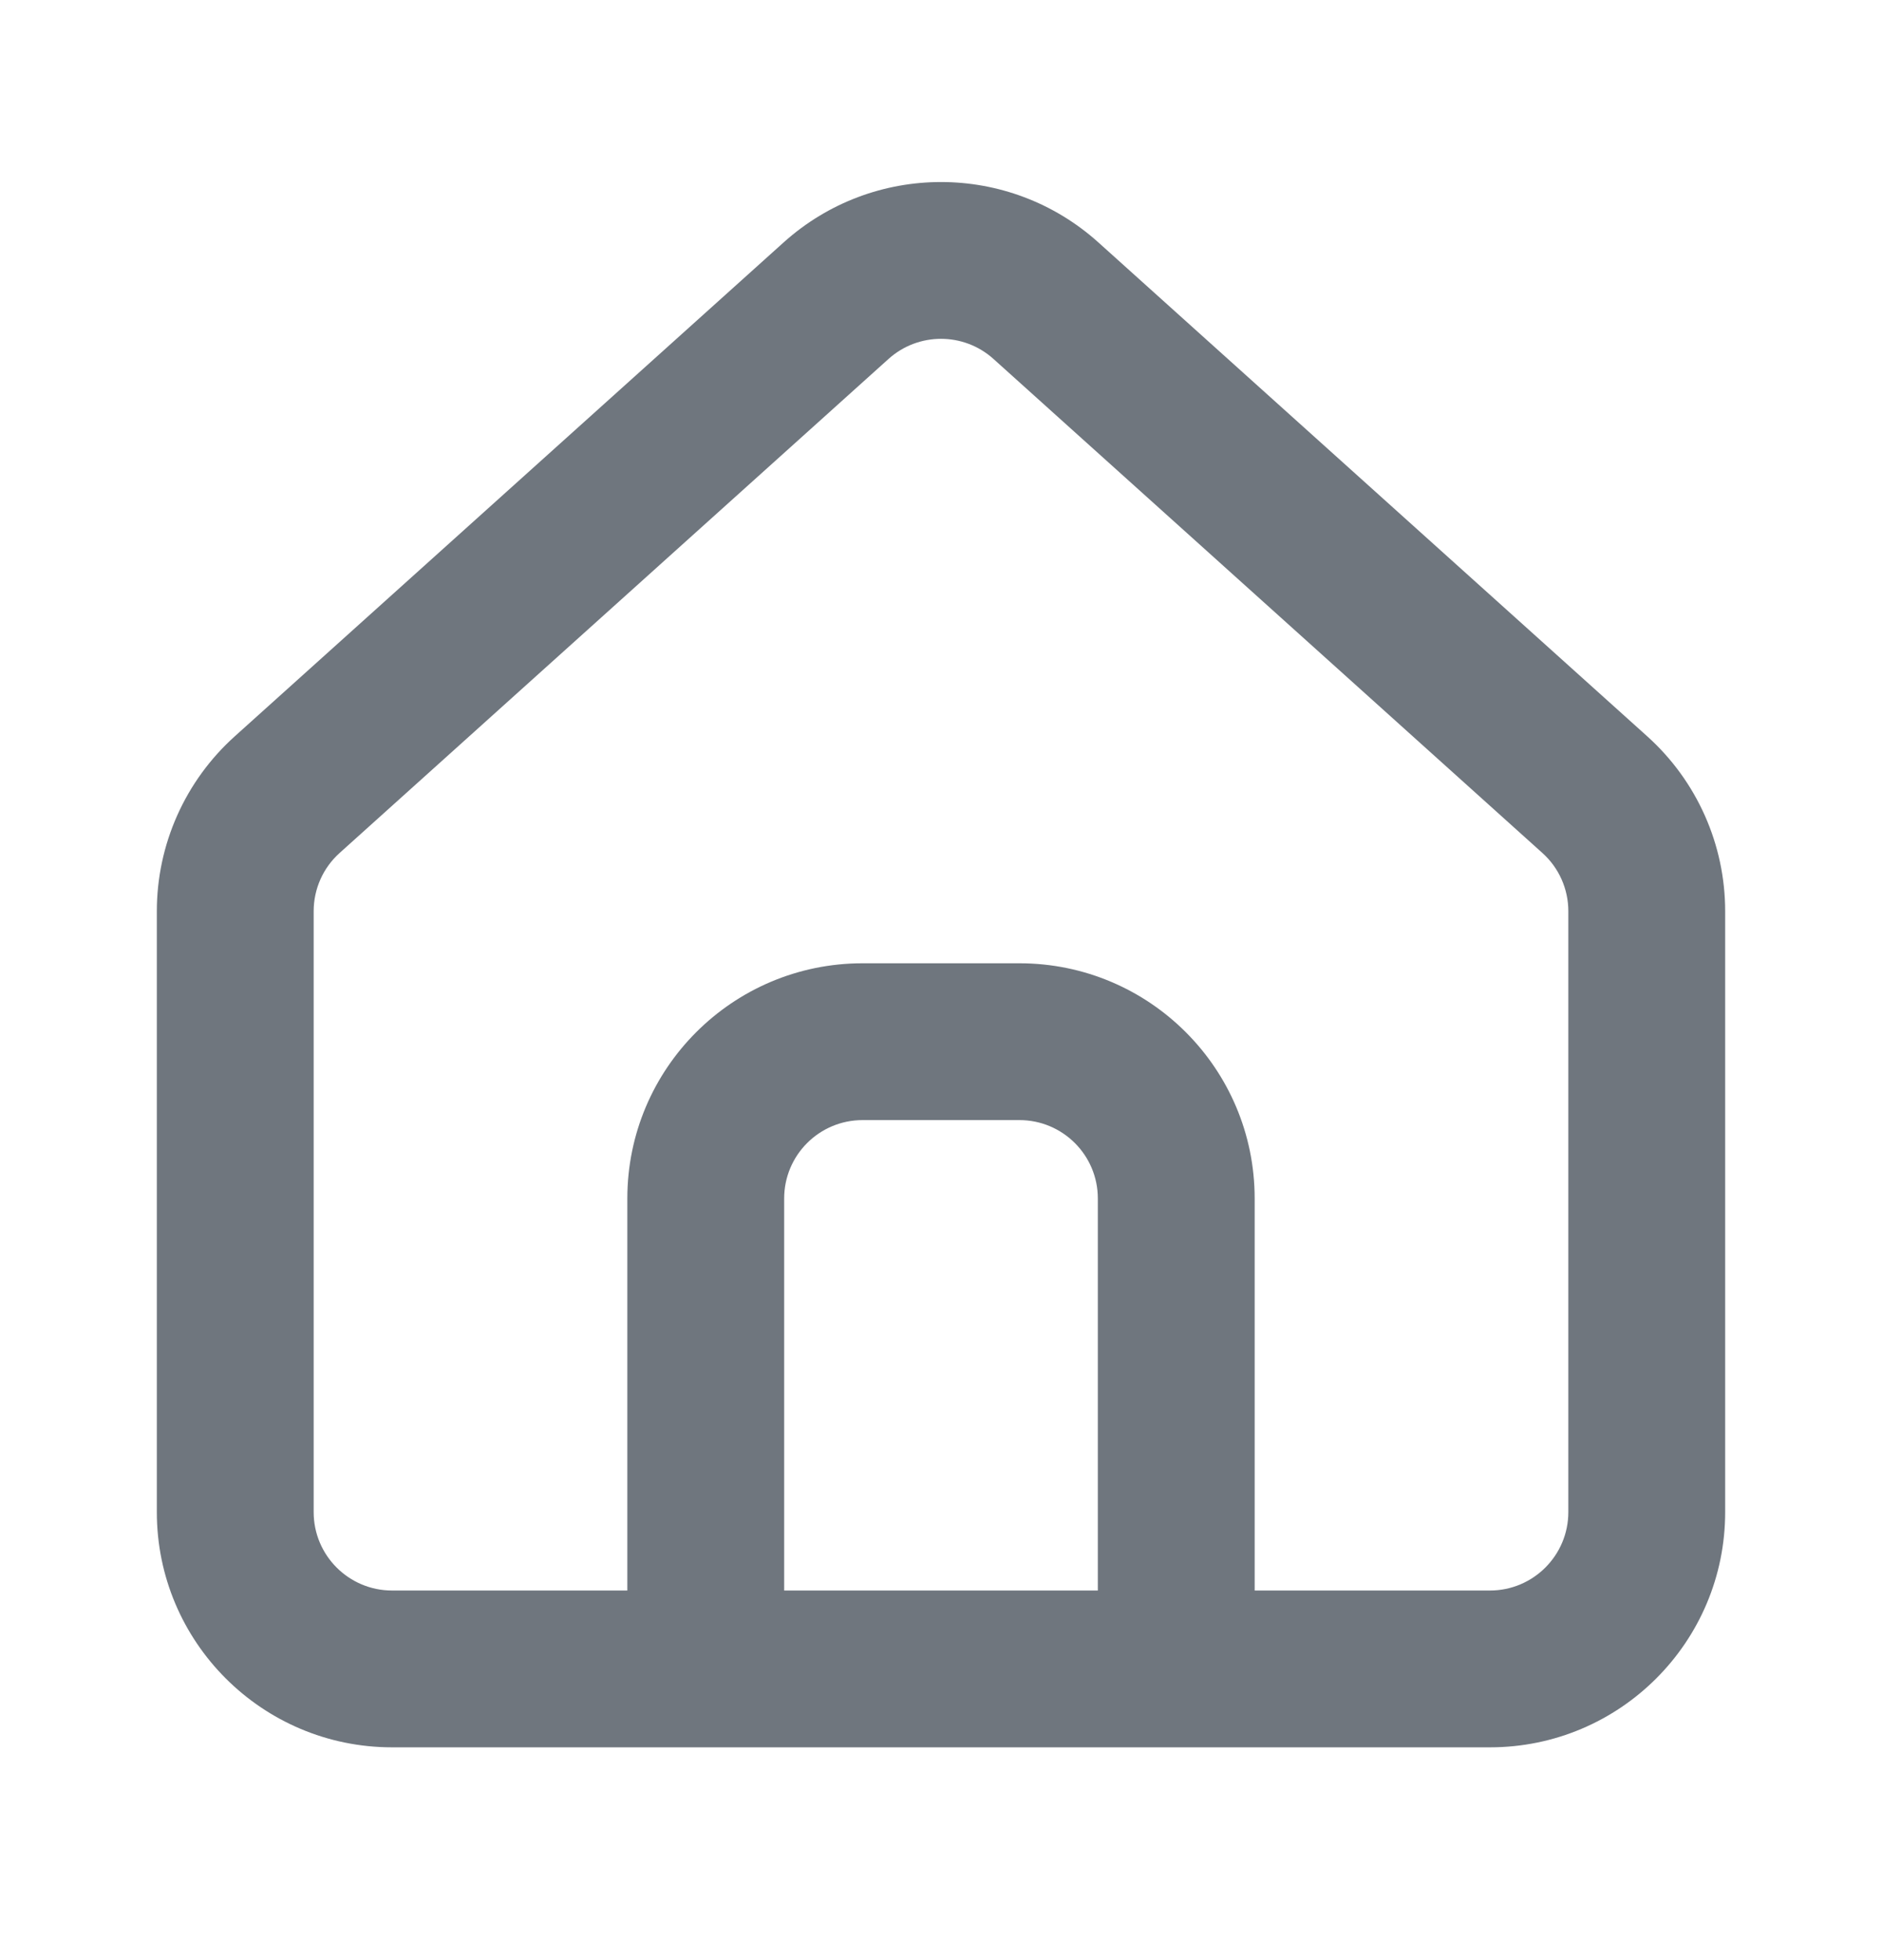 <svg width="24" height="25" viewBox="0 0 24 25" fill="none" xmlns="http://www.w3.org/2000/svg">
<g id="UI icon/home/light">
<path id="Union" fill-rule="evenodd" clip-rule="evenodd" d="M5 22.286C3.343 22.286 2 20.942 2 19.286V11.622C2 10.771 2.361 9.961 2.993 9.392L9.993 3.092C11.134 2.065 12.866 2.065 14.007 3.092L21.007 9.392C21.639 9.961 22 10.771 22 11.622V19.286C22 20.942 20.657 22.286 19 22.286H5ZM20 11.622V19.286C20 19.838 19.552 20.286 19 20.286H16V15.286C16 13.629 14.657 12.286 13 12.286H11C9.343 12.286 8 13.629 8 15.286V20.286H5C4.448 20.286 4 19.838 4 19.286V11.622C4 11.338 4.12 11.068 4.331 10.879L11.331 4.578C11.711 4.236 12.289 4.236 12.669 4.578L19.669 10.879C19.88 11.068 20 11.338 20 11.622ZM10 20.286V15.286C10 14.733 10.448 14.286 11 14.286H13C13.552 14.286 14 14.733 14 15.286V20.286H10Z" fill="#6F767E"/>
</g>
</svg>
